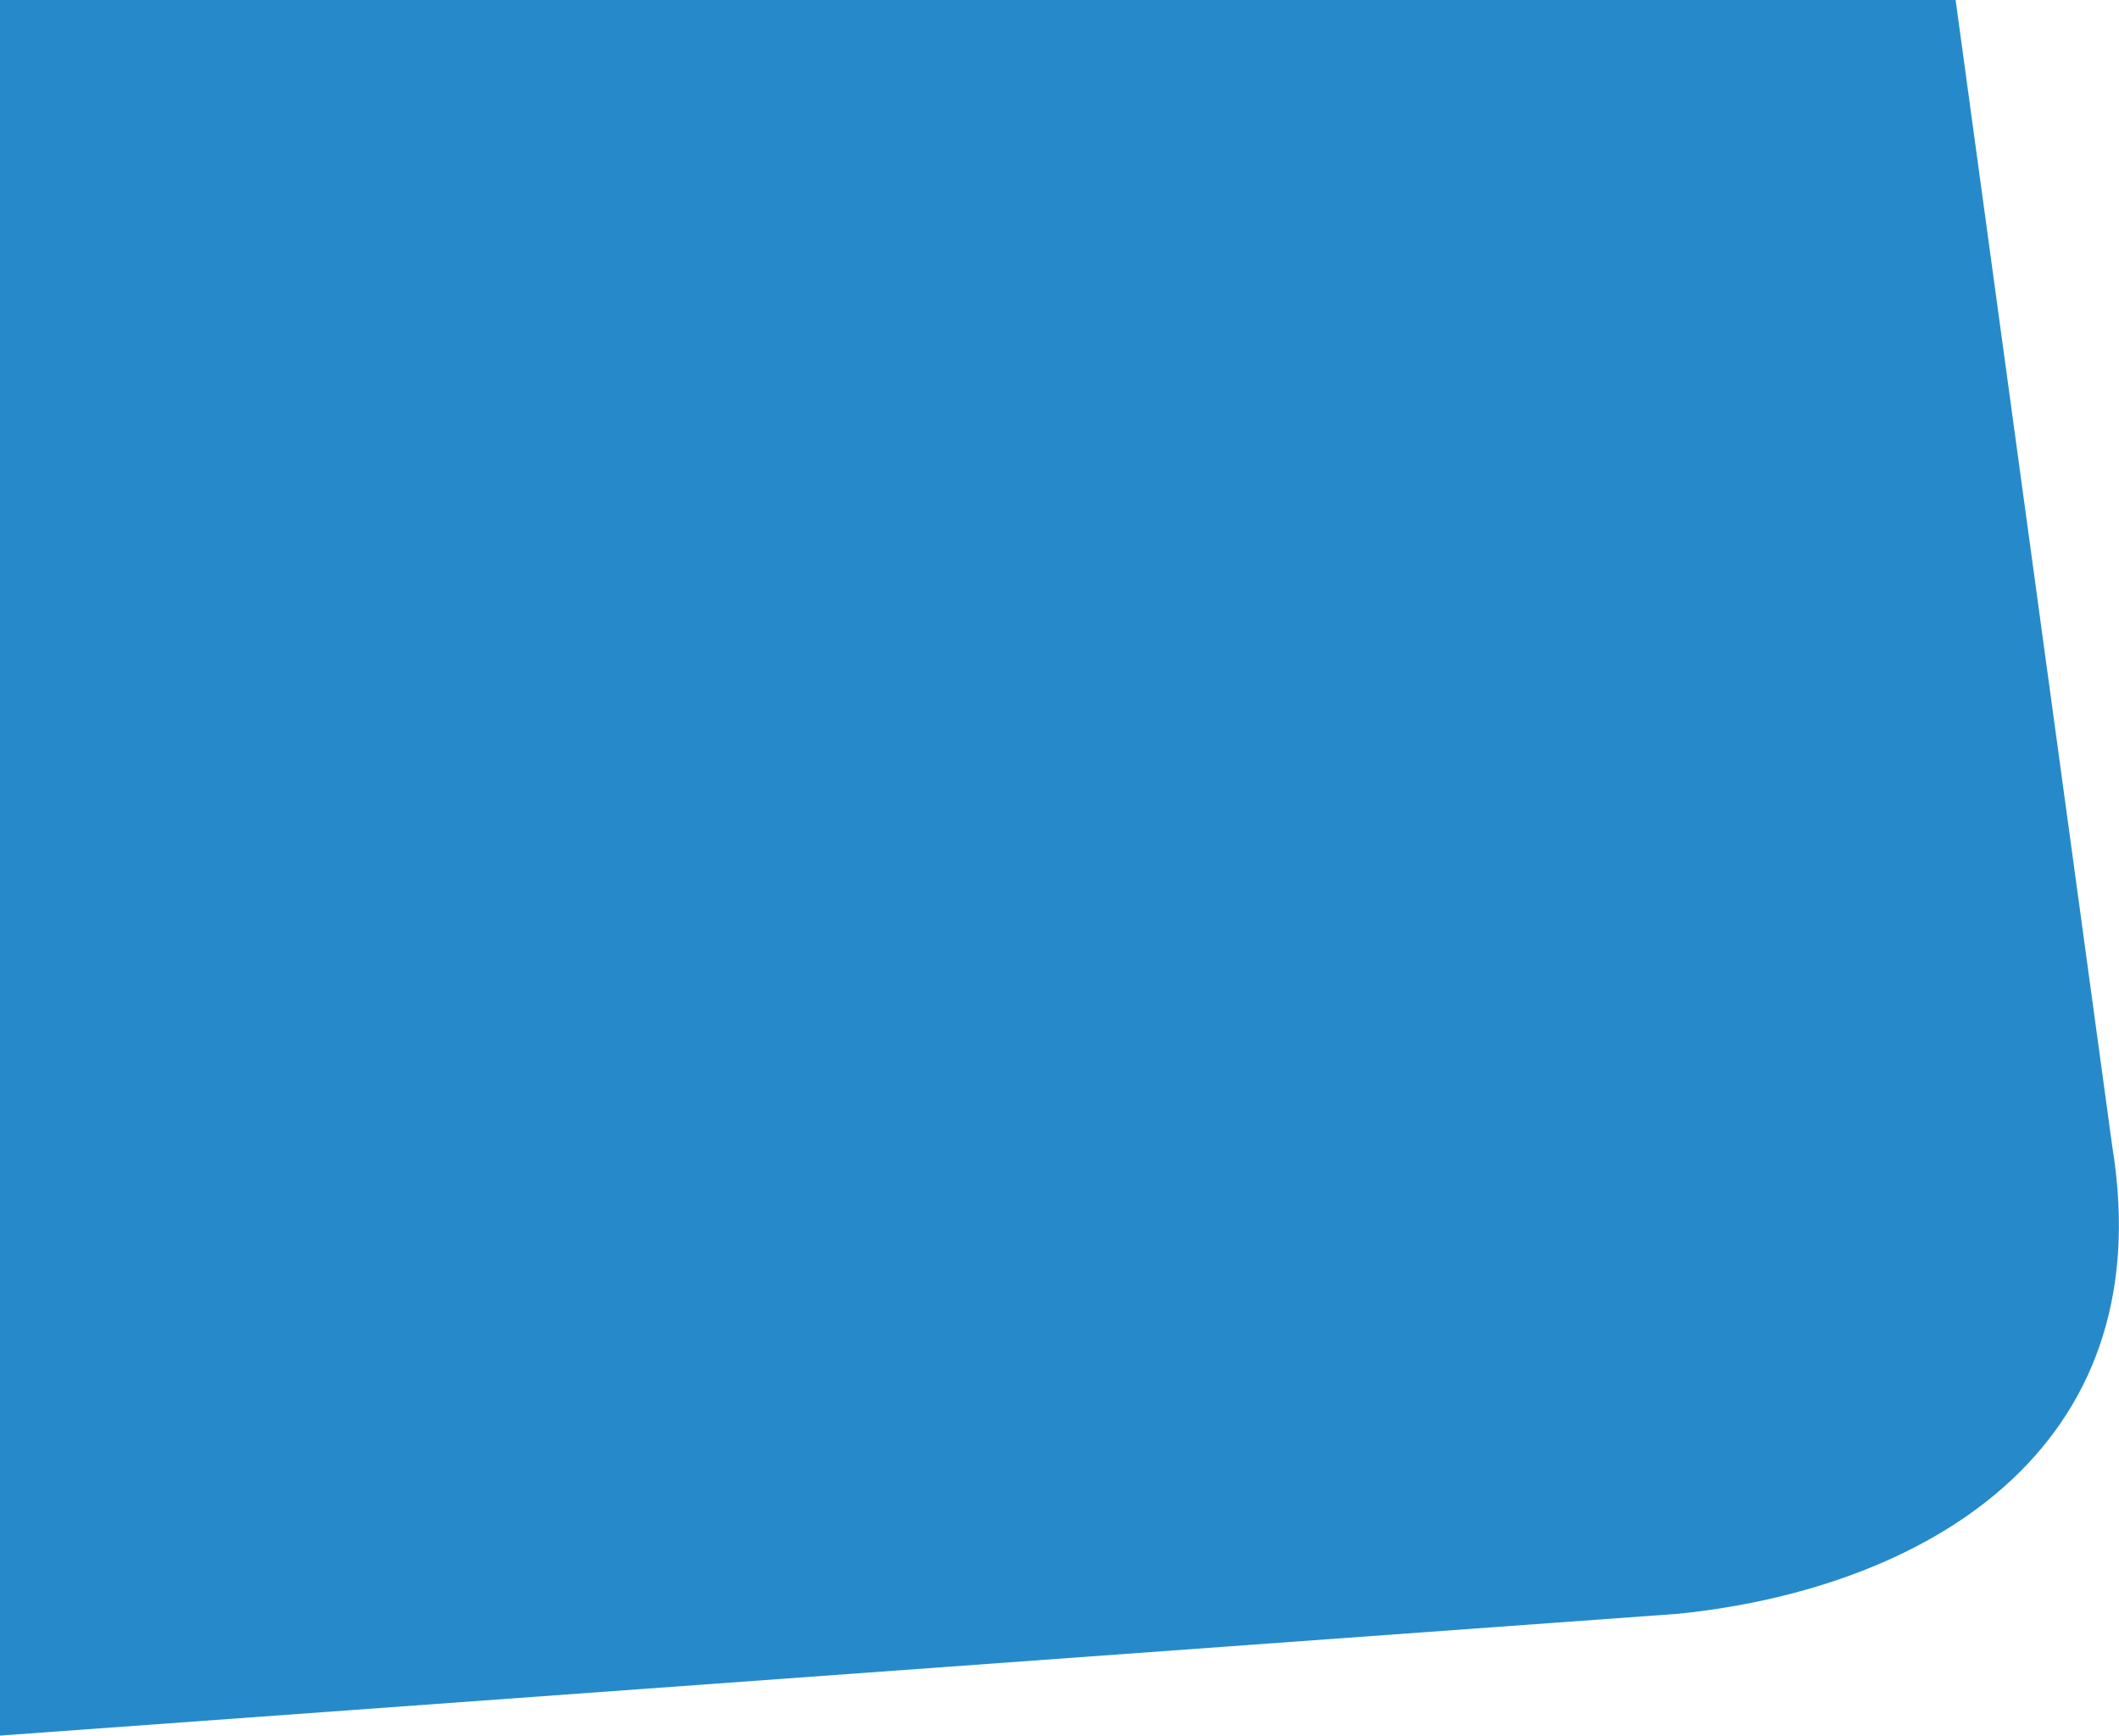 <?xml version="1.0" encoding="utf-8"?>
<!-- Generator: Adobe Illustrator 22.0.1, SVG Export Plug-In . SVG Version: 6.00 Build 0)  -->
<svg version="1.1" id="Слой_1" xmlns="http://www.w3.org/2000/svg" xmlns:xlink="http://www.w3.org/1999/xlink" x="0px" y="0px"
	 viewBox="0 0 1105 905" style="enable-background:new 0 0 1105 905;" xml:space="preserve">
<style type="text/css">
	.st0{fill:#268ACA;}
</style>
<path id="Path_3" class="st0" d="M0,0h1019.8l81.7,597.9c26.2,160.7-101,230.9-226.6,243.6L0,905V0z"/>
</svg>
